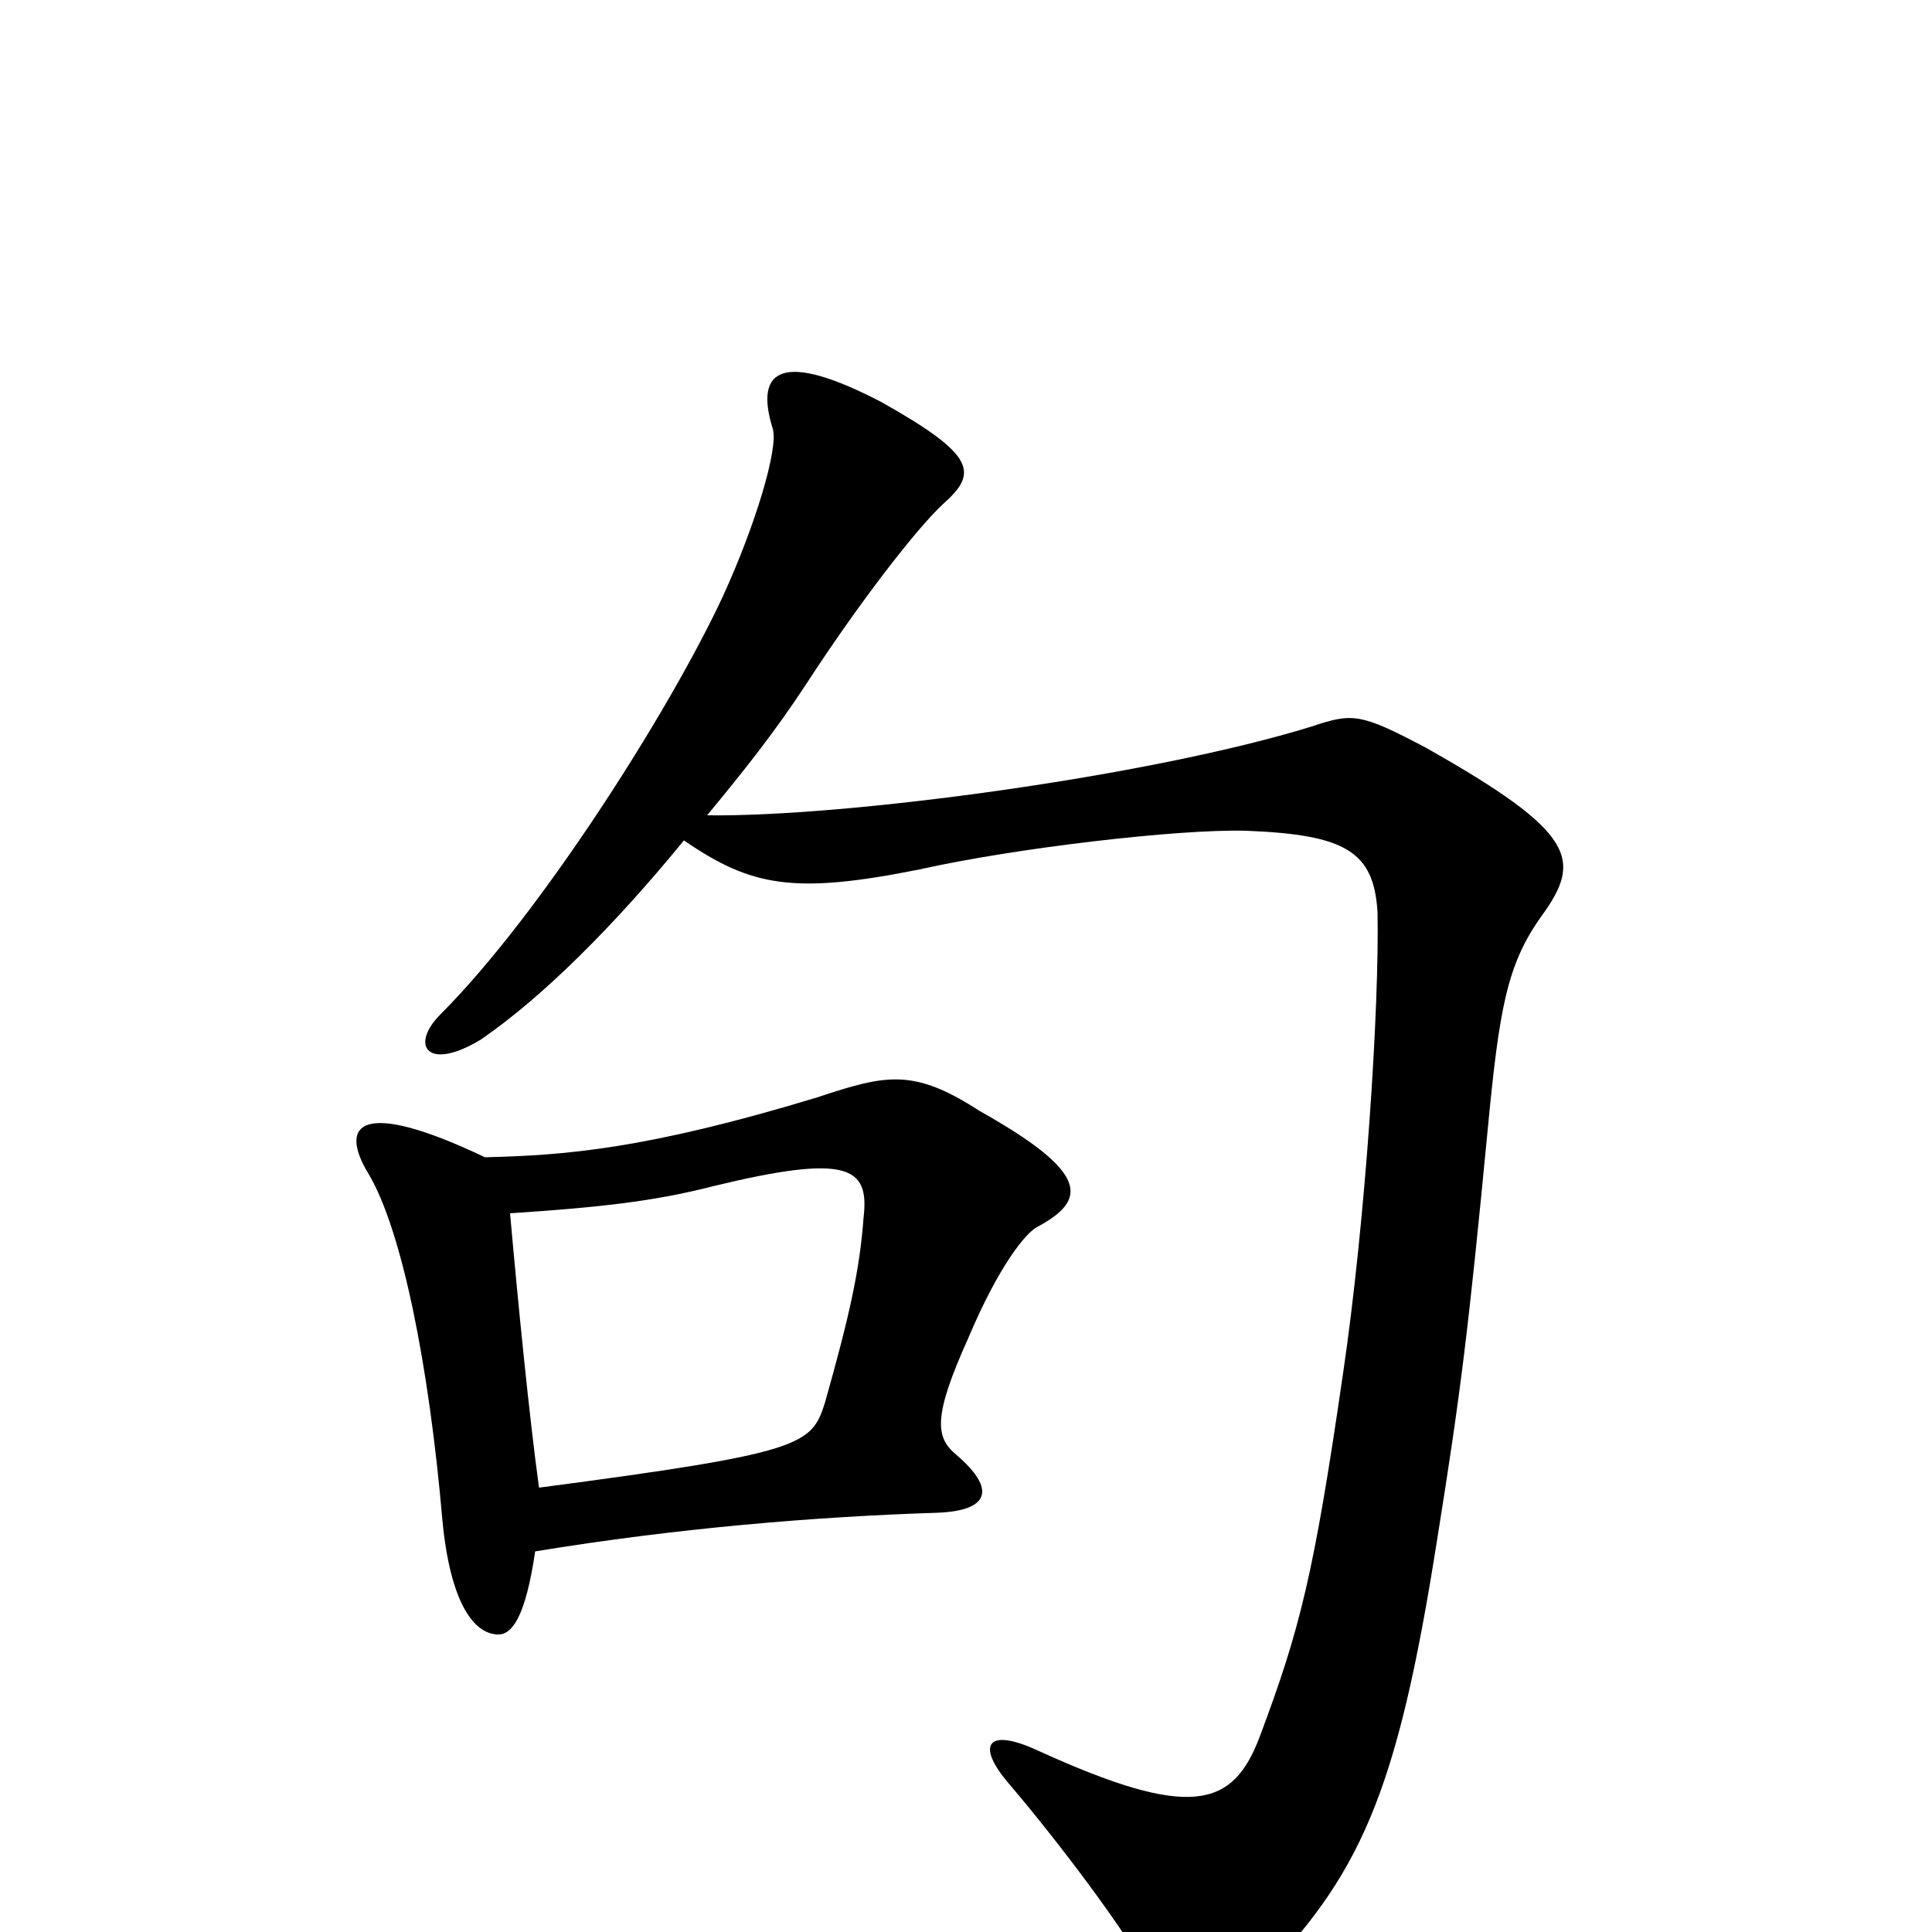 <svg xmlns="http://www.w3.org/2000/svg" viewBox="0 -1000 1000 1000">
	<path fill="#000000" d="M798 -526C819 -555 816 -569 738 -613C704 -631 700 -631 679 -624C595 -598 437 -577 366 -578C385 -601 401 -621 418 -647C444 -687 474 -726 488 -739C506 -755 506 -764 456 -792C406 -818 390 -810 400 -778C403 -768 391 -728 374 -691C347 -633 280 -527 228 -475C212 -459 221 -445 249 -462C281 -484 318 -521 354 -565C389 -541 411 -537 476 -550C525 -561 610 -571 645 -570C697 -568 711 -559 713 -528C714 -480 707 -369 695 -288C680 -185 673 -157 652 -101C638 -64 616 -58 537 -94C511 -106 505 -97 522 -77C546 -49 585 2 598 28C610 52 624 54 649 27C704 -29 723 -70 744 -204C756 -279 760 -311 770 -415C776 -478 780 -501 798 -526ZM537 -365C563 -379 564 -393 507 -425C473 -447 459 -444 423 -432C334 -405 292 -402 251 -401C186 -432 175 -418 191 -392C208 -363 222 -294 229 -213C233 -171 245 -154 258 -154C265 -154 272 -163 277 -197C350 -209 422 -215 485 -217C512 -218 516 -229 495 -247C484 -256 483 -267 501 -307C517 -345 531 -362 537 -365ZM447 -370C445 -343 440 -320 427 -274C420 -252 416 -248 279 -230C274 -266 268 -327 264 -372C309 -375 338 -378 369 -386C439 -403 450 -396 447 -370Z"/>
</svg>